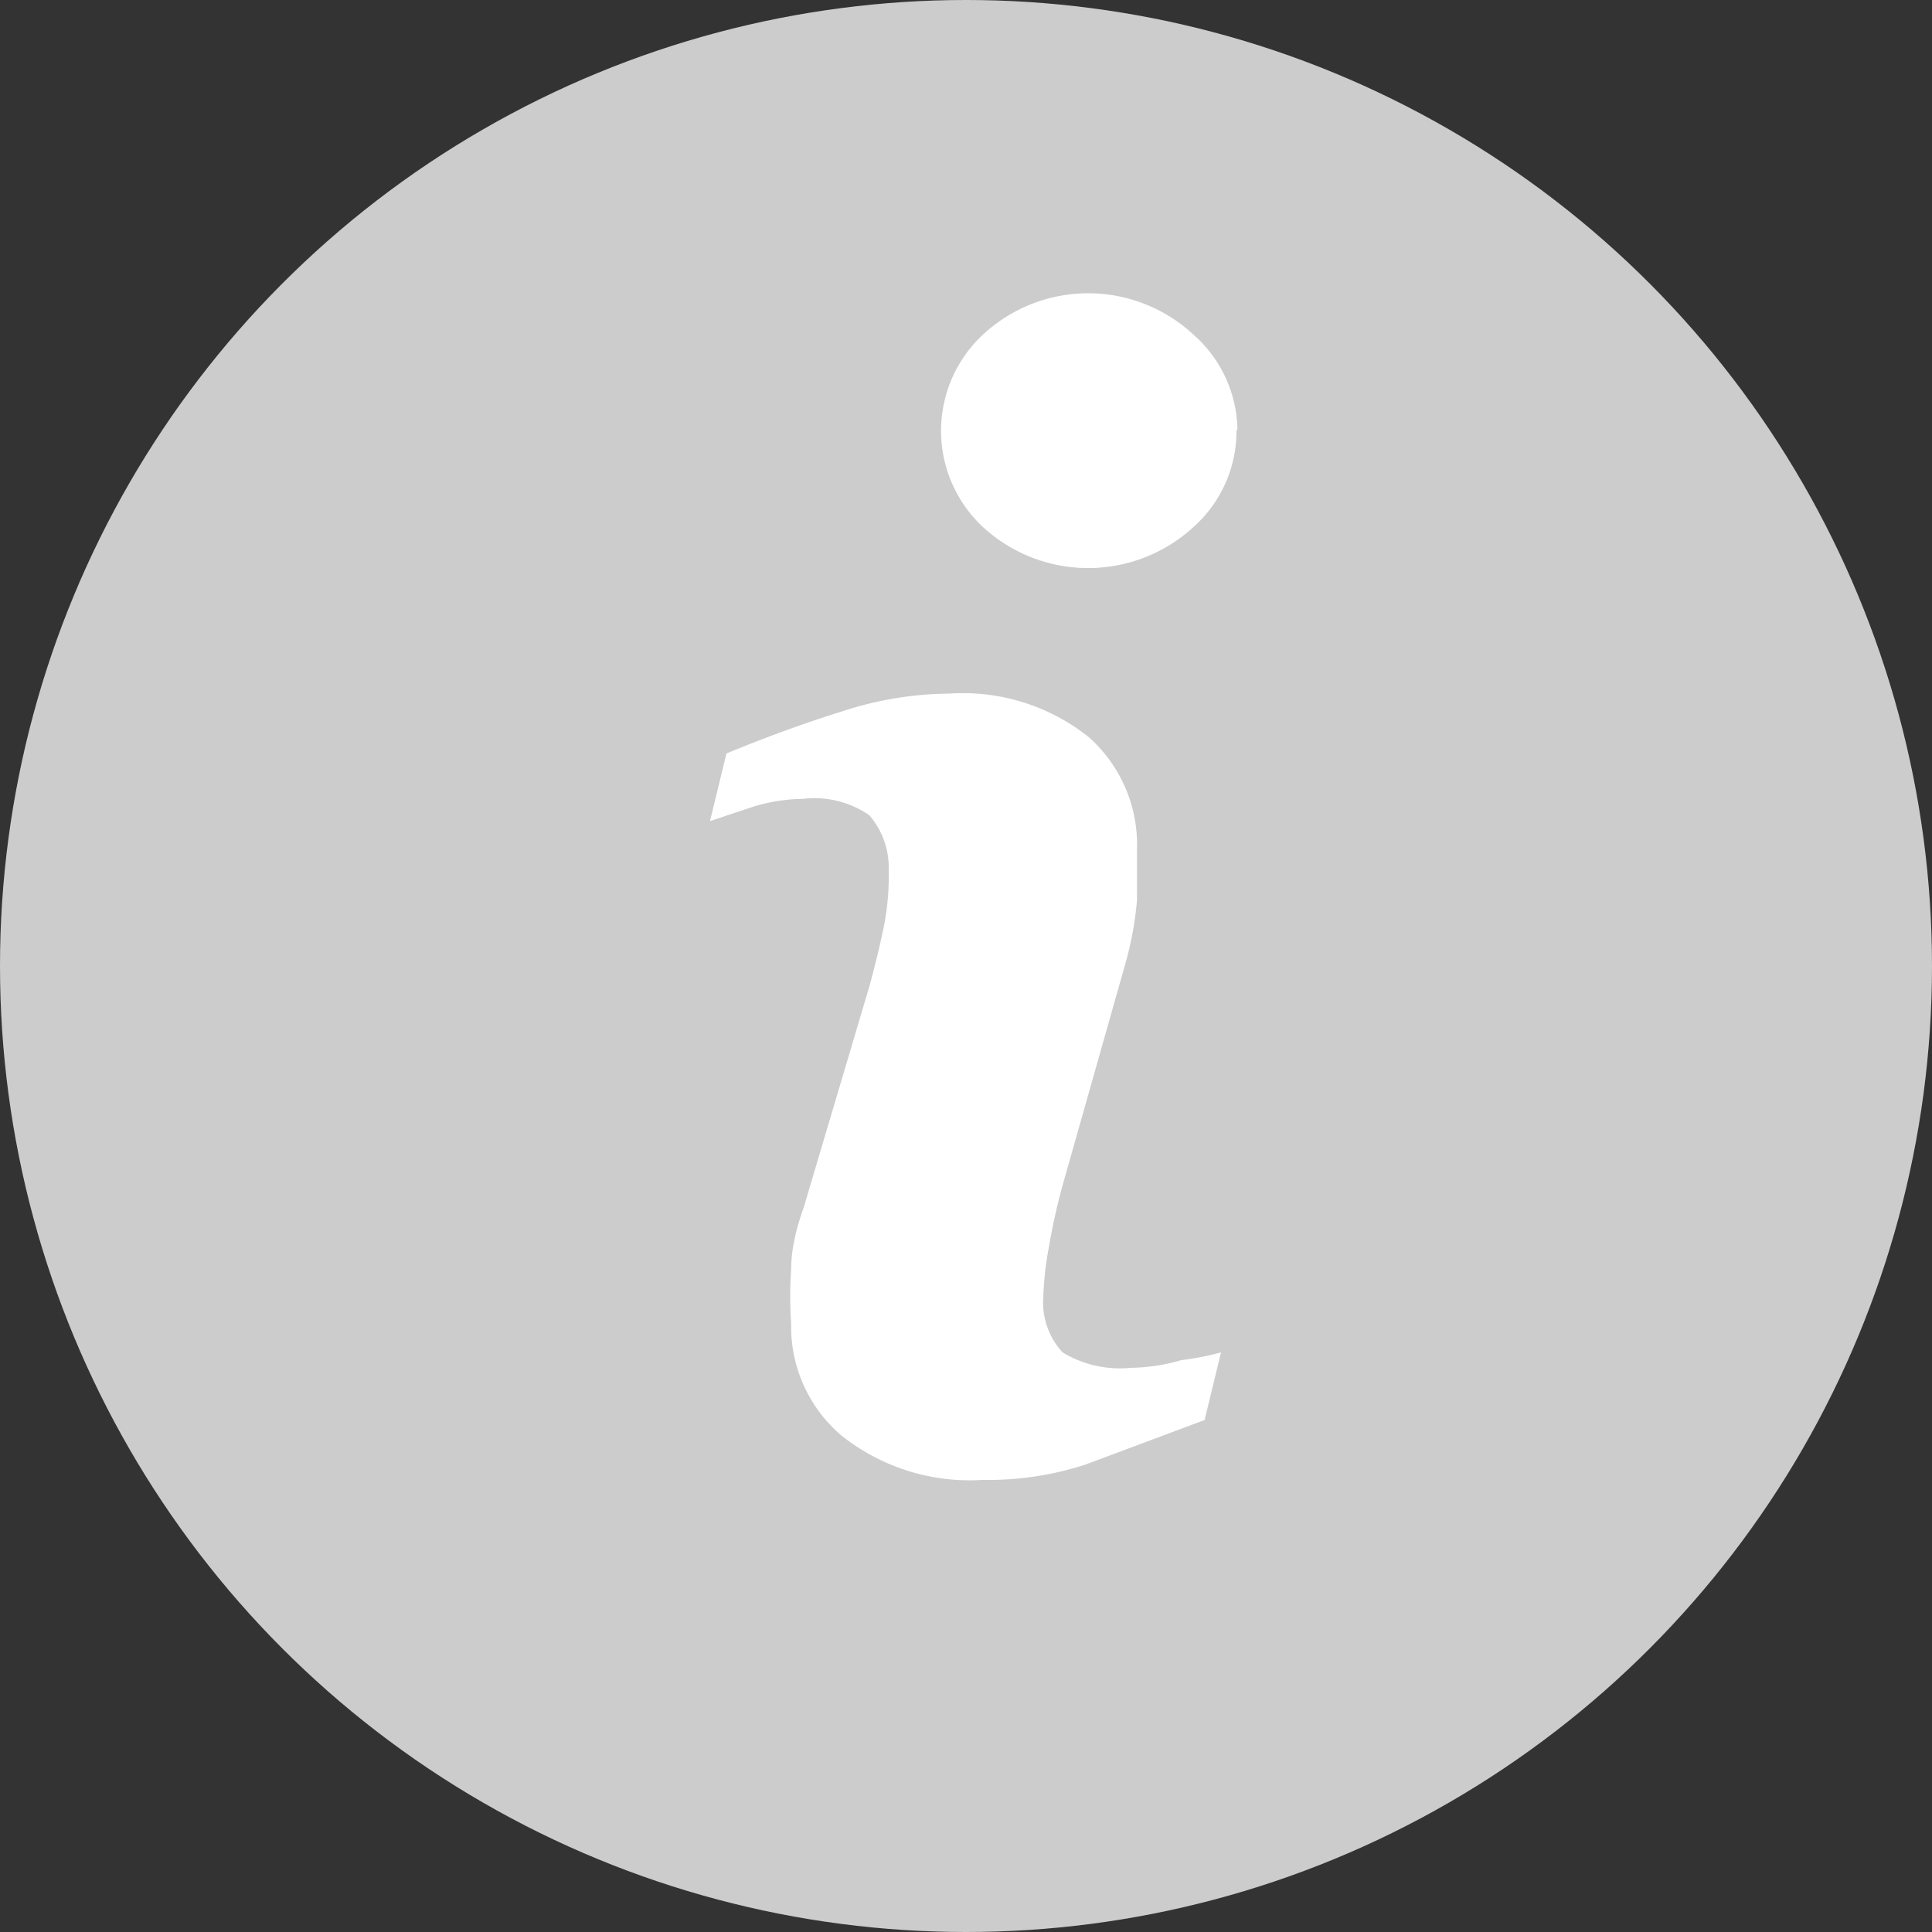 <svg id="Layer_1" data-name="Layer 1" xmlns="http://www.w3.org/2000/svg" viewBox="0 0 20 20"><rect x="0" y="0" width="20" height="20" fill="#333333" stroke="none"/><defs><style>.cls-1{fill:#ccc;}.cls-2{fill:#fff;}</style></defs><title>Artboard 1</title><circle class="cls-1" cx="10" cy="10" r="10"/><path class="cls-2" d="M12.64,14l-.17.7-1.23.46a3.27,3.27,0,0,1-1.07.16,2.13,2.13,0,0,1-1.46-.46,1.48,1.48,0,0,1-.52-1.16,4.07,4.07,0,0,1,0-.56q0-.28.13-.64L9,10.21q.09-.33.15-.62A2.75,2.75,0,0,0,9.2,9,.83.83,0,0,0,9,8.44a1,1,0,0,0-.69-.17,1.81,1.81,0,0,0-.51.08l-.45.15.17-.7q.63-.26,1.21-.44a3.64,3.64,0,0,1,1.1-.18,2.09,2.09,0,0,1,1.44.45,1.49,1.49,0,0,1,.5,1.17q0,.15,0,.52a3.54,3.54,0,0,1-.13.69L11,12.27a6.39,6.39,0,0,0-.14.63,3.3,3.3,0,0,0-.06.53A.76.76,0,0,0,11,14a1.14,1.14,0,0,0,.7.16,2,2,0,0,0,.53-.08A2.9,2.9,0,0,0,12.64,14Zm.16-9.54a1.33,1.33,0,0,1-.45,1,1.61,1.61,0,0,1-2.17,0,1.36,1.36,0,0,1,0-2,1.6,1.6,0,0,1,2.17,0A1.34,1.34,0,0,1,12.81,4.44Z"/></svg>